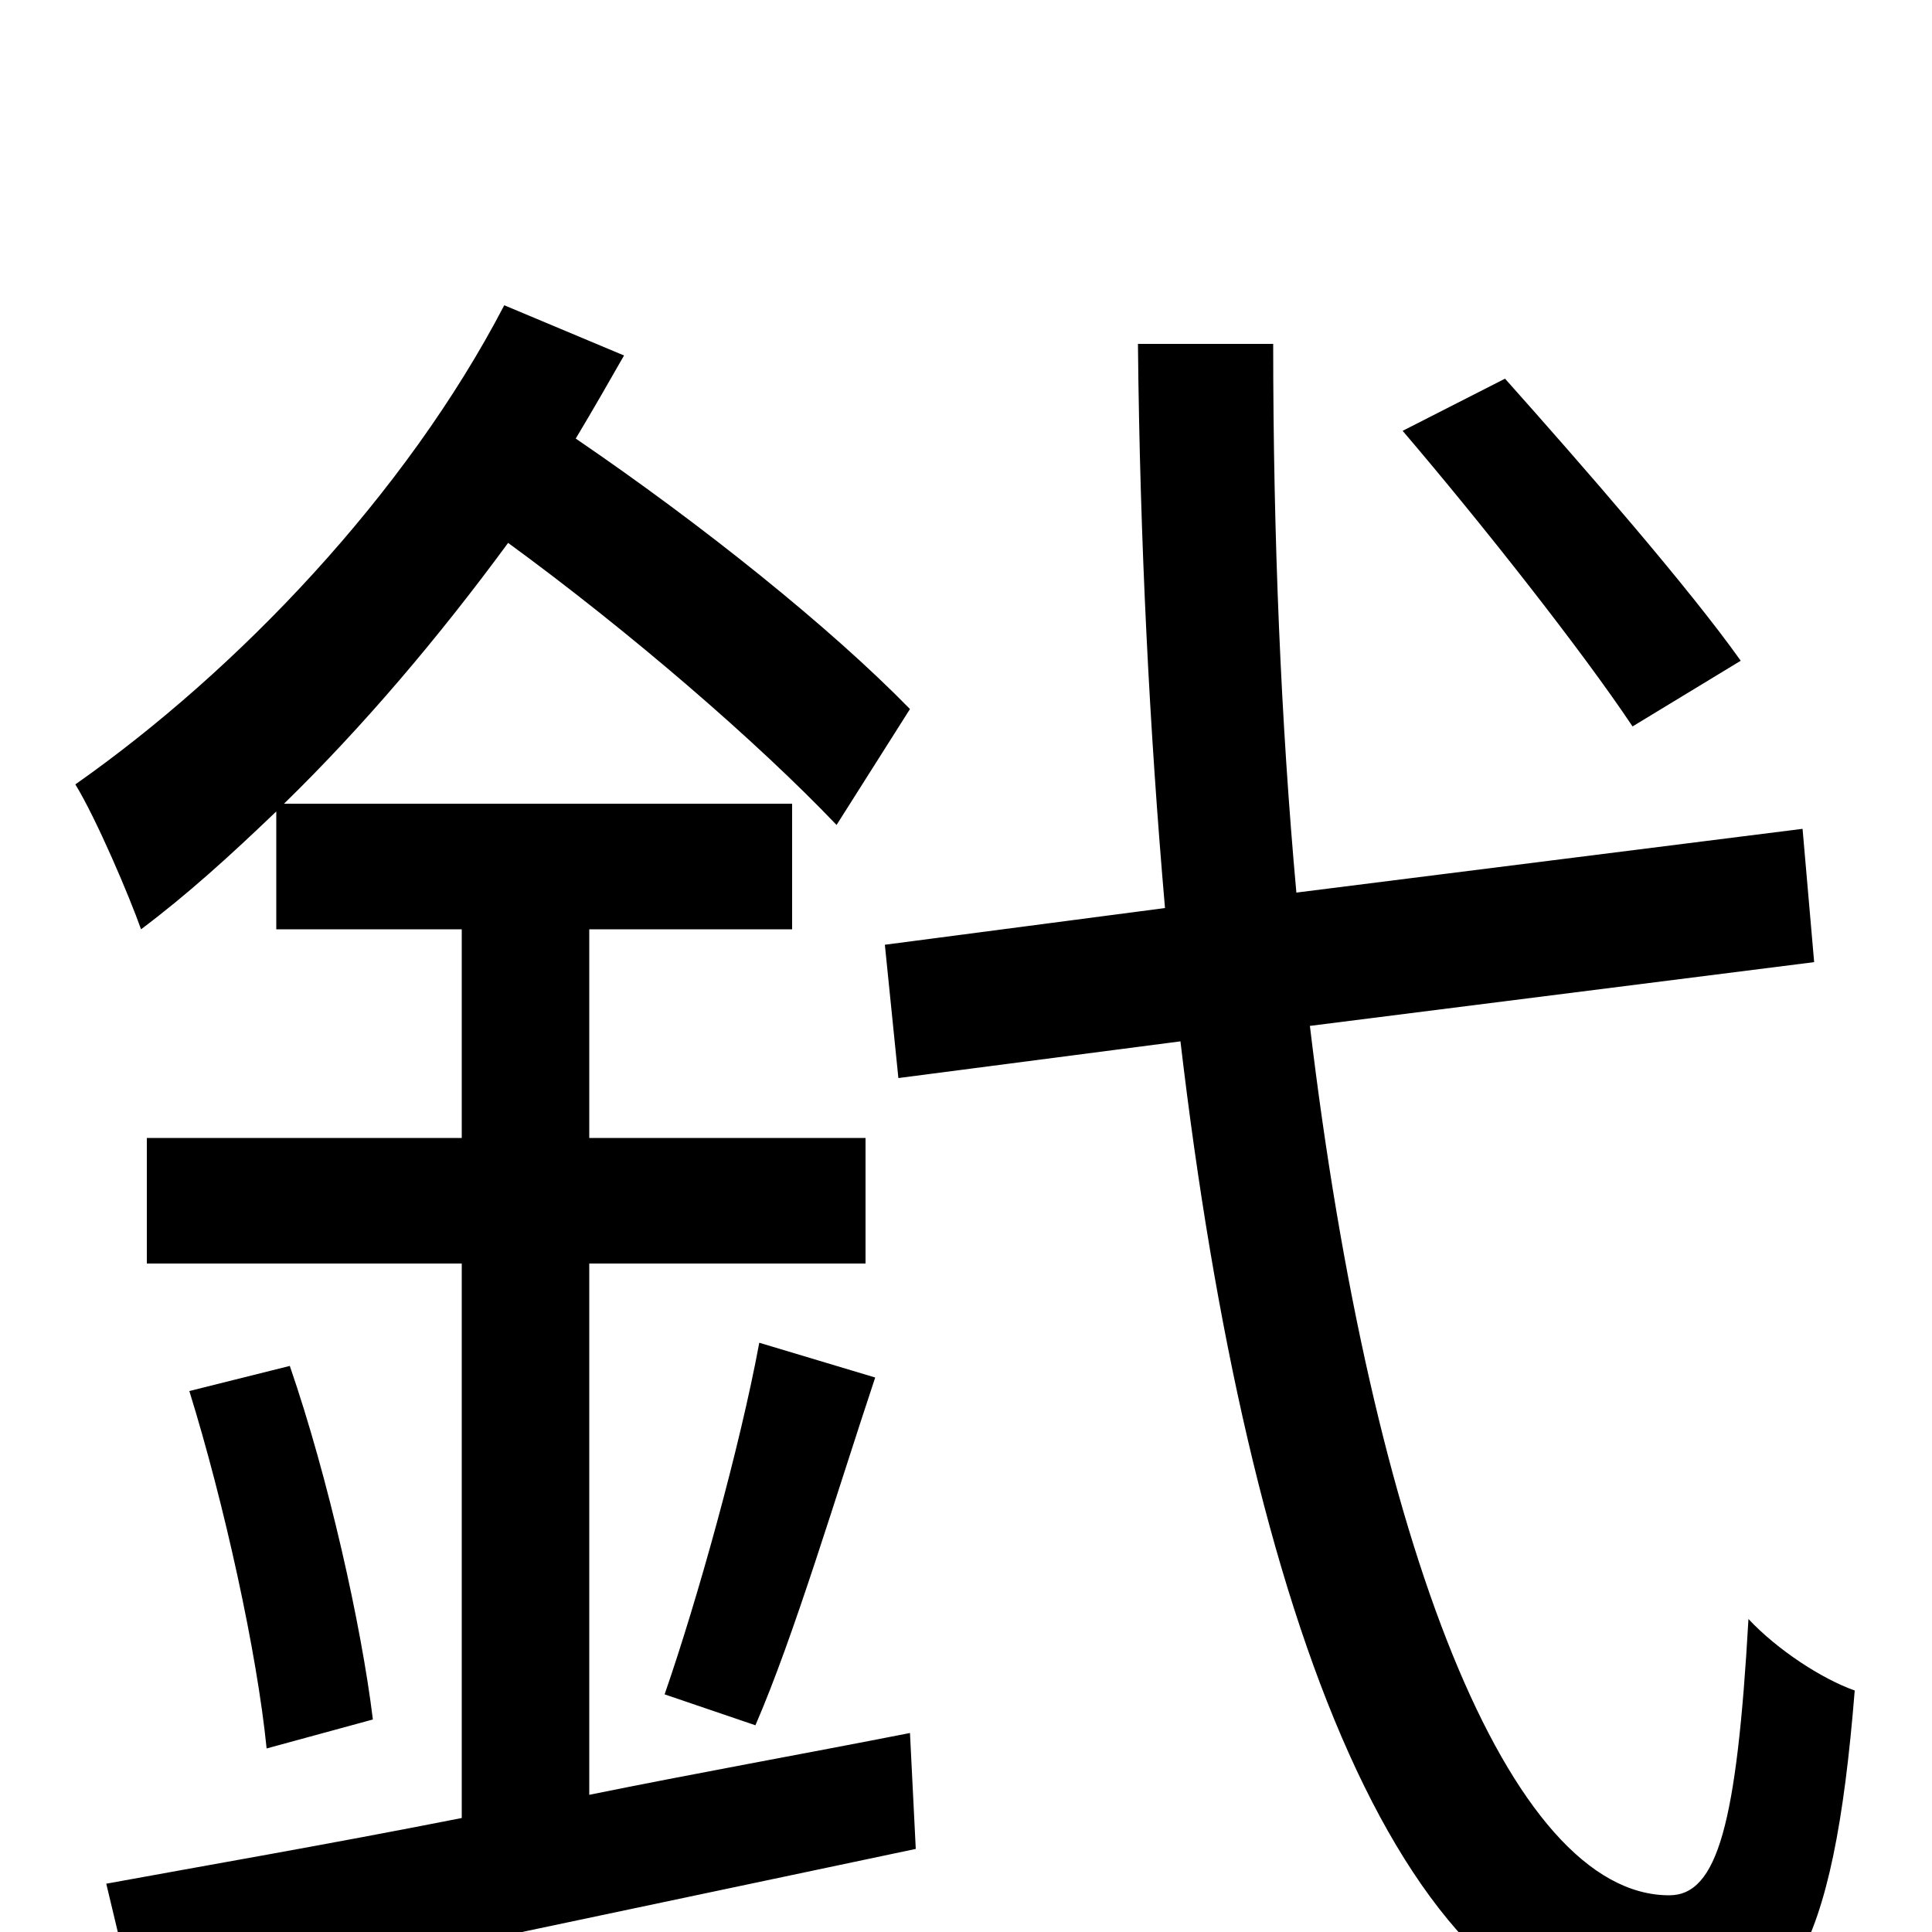 <svg xmlns="http://www.w3.org/2000/svg" viewBox="0 -1000 1000 1000">
	<path fill="#000000" d="M901 -658C874 -696 820 -758 779 -804L726 -777C767 -729 819 -663 845 -624ZM305 -346H448V-411H305V-519H410V-584H147C188 -624 227 -670 263 -719C326 -673 392 -616 433 -573L471 -633C430 -675 364 -728 298 -773C307 -788 315 -802 323 -816L261 -842C210 -744 123 -653 39 -594C50 -576 67 -536 73 -519C97 -537 119 -557 143 -580V-519H239V-411H76V-346H239V-59C168 -45 104 -34 55 -25L71 42C180 19 332 -13 474 -43L471 -103C415 -92 359 -82 305 -71ZM98 -280C116 -222 133 -145 138 -95L193 -110C187 -159 170 -235 150 -293ZM391 -107C411 -153 433 -227 453 -287L393 -305C383 -251 361 -172 344 -123ZM939 -502L933 -571L671 -538C663 -626 659 -722 659 -822H589C590 -720 595 -622 603 -530L458 -511L465 -442L611 -461C646 -163 726 53 859 53C925 53 949 12 960 -125C943 -131 920 -146 905 -162C899 -56 889 -19 864 -19C781 -19 710 -201 678 -469Z"/>
</svg>